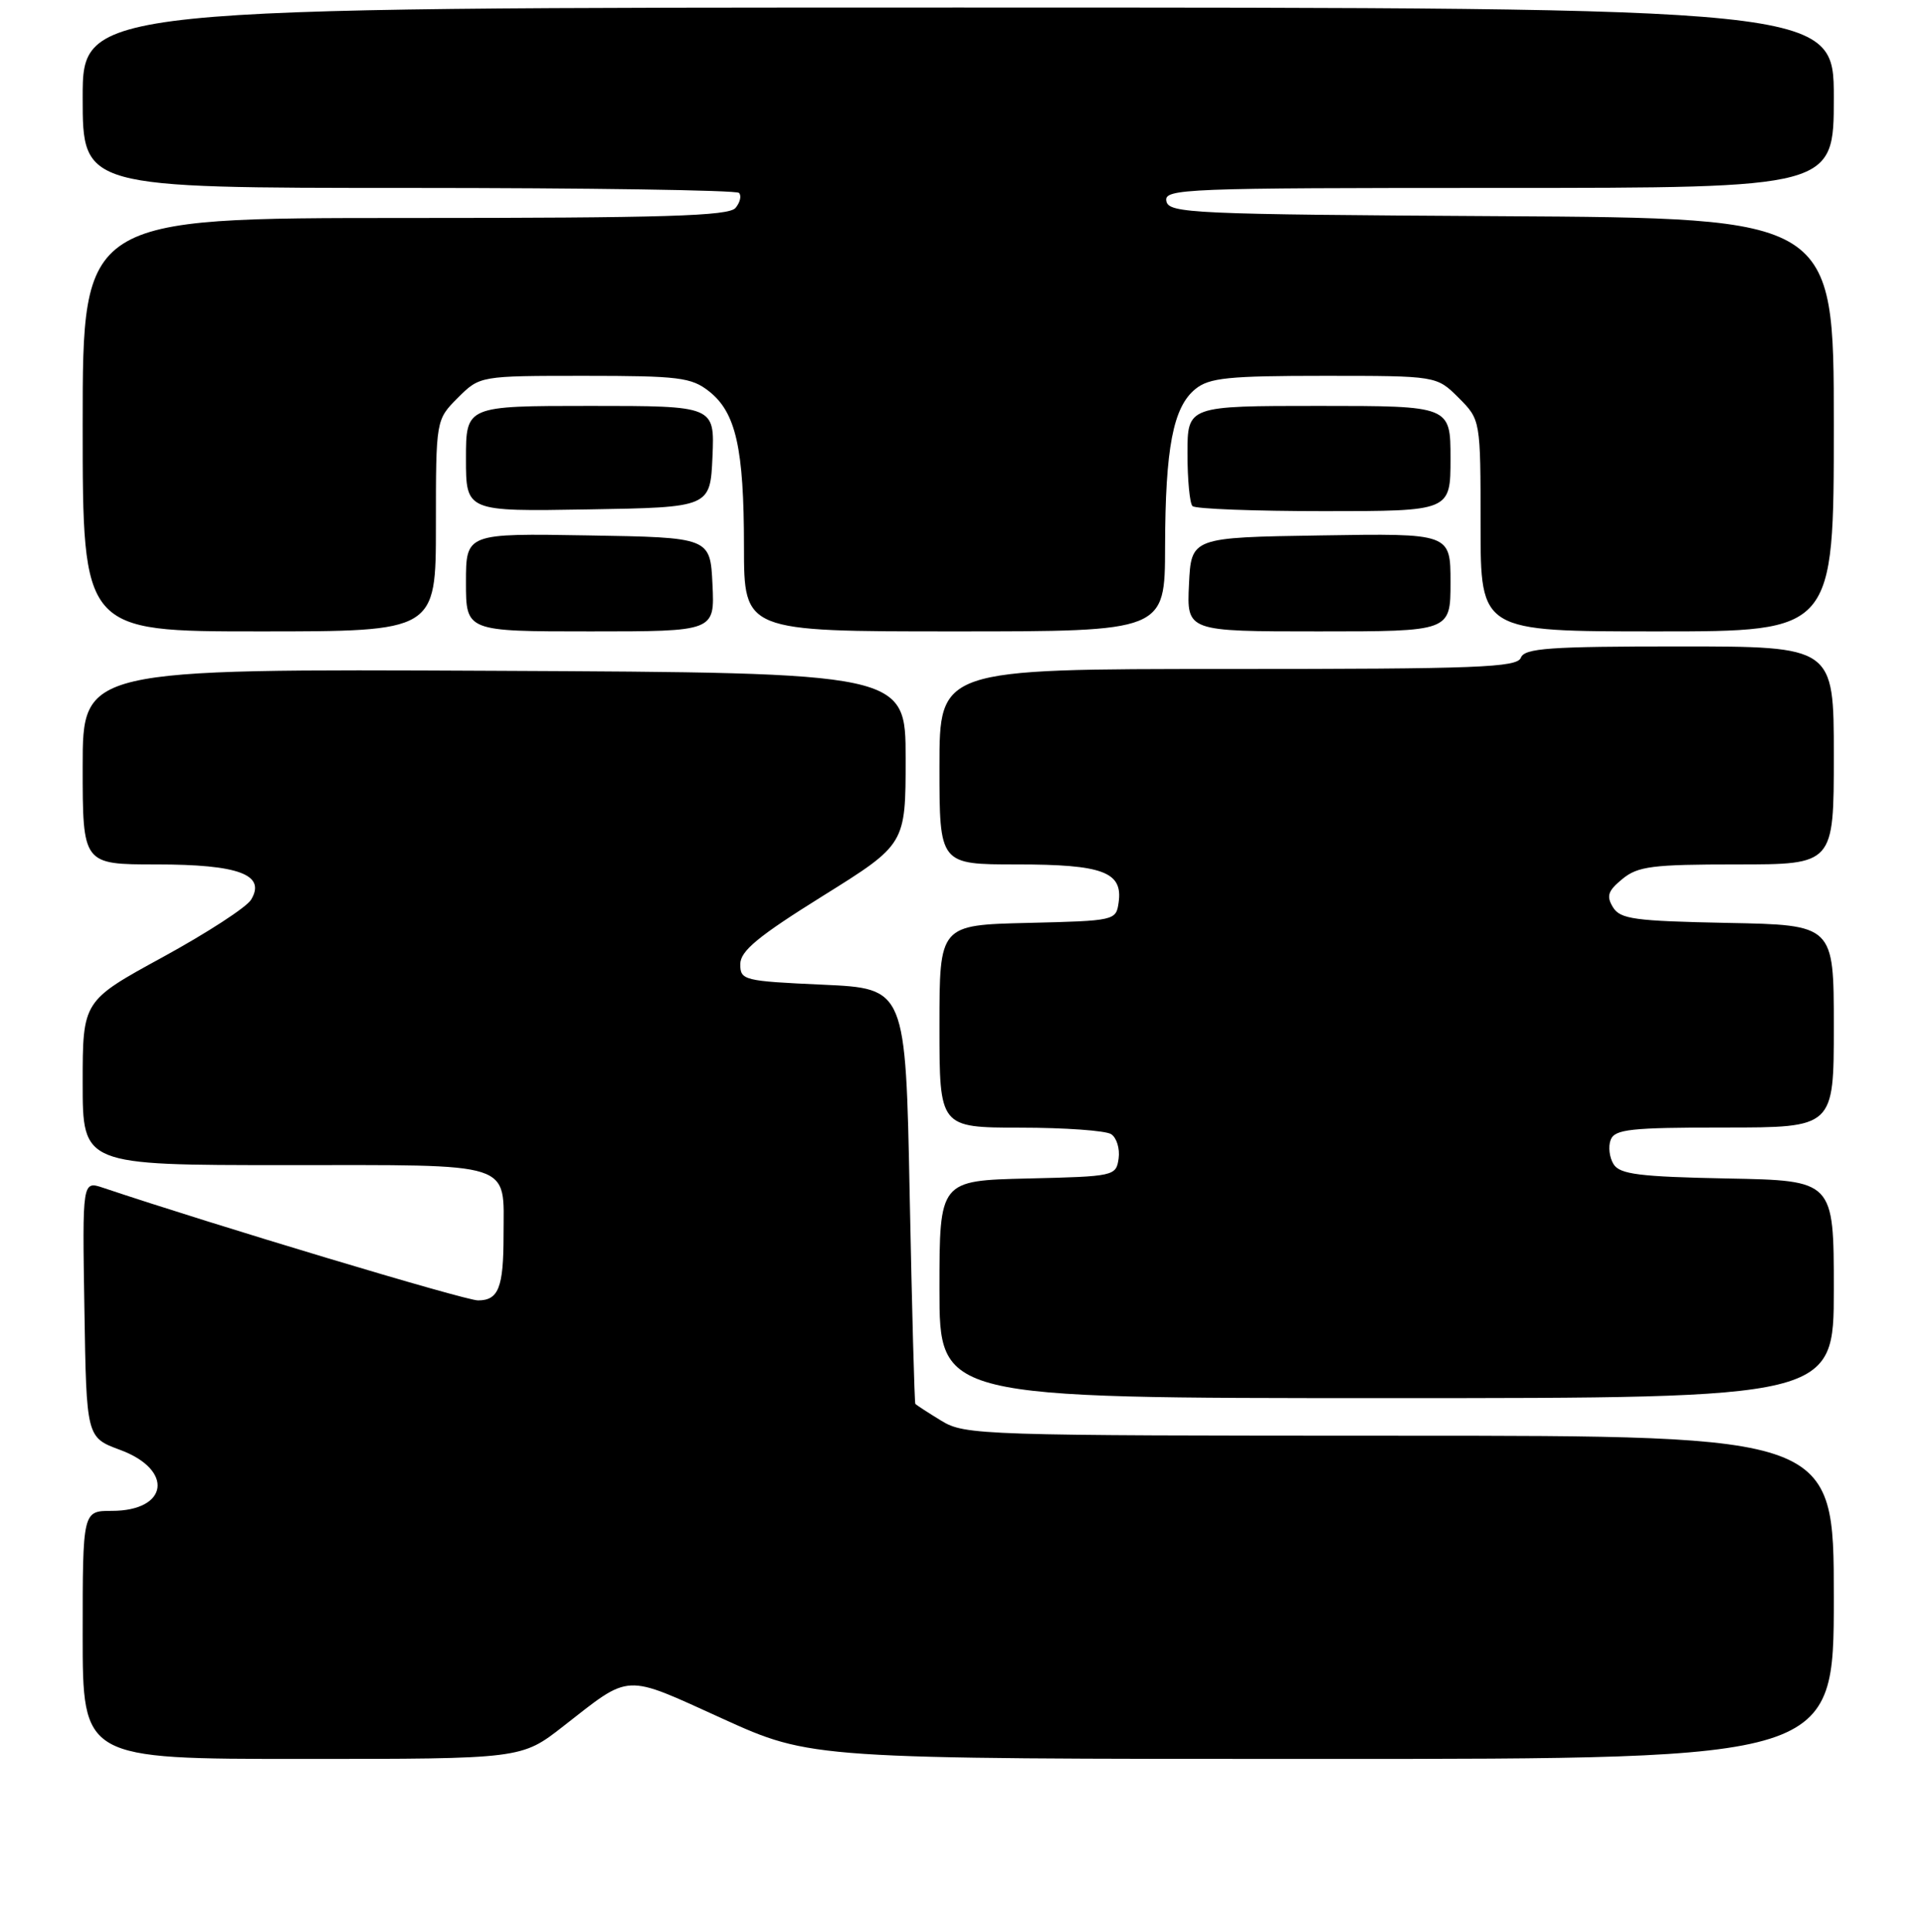 <?xml version="1.0" encoding="UTF-8" standalone="no"?>
<!DOCTYPE svg PUBLIC "-//W3C//DTD SVG 1.1//EN" "http://www.w3.org/Graphics/SVG/1.1/DTD/svg11.dtd" >
<svg xmlns="http://www.w3.org/2000/svg" xmlns:xlink="http://www.w3.org/1999/xlink" version="1.1" viewBox="0 0 256 257">
 <g >
 <path fill="currentColor"
d=" M 74.94 229.66 C 84.04 222.56 82.87 222.62 96.11 228.63 C 107.94 234.00 107.94 234.00 175.97 234.00 C 244.00 234.00 244.00 234.00 244.00 212.50 C 244.00 191.00 244.00 191.00 186.25 191.00 C 130.44 190.99 128.39 190.93 125.25 189.01 C 123.46 187.92 121.91 186.91 121.79 186.76 C 121.68 186.62 121.34 174.12 121.04 159.00 C 120.50 131.50 120.50 131.50 109.50 131.00 C 98.94 130.52 98.50 130.41 98.50 128.27 C 98.50 126.52 100.84 124.58 109.50 119.18 C 120.50 112.32 120.50 112.32 120.50 100.91 C 120.50 89.50 120.50 89.50 65.75 89.24 C 11.00 88.98 11.00 88.98 11.00 101.99 C 11.00 115.00 11.00 115.00 20.81 115.00 C 31.77 115.00 35.42 116.36 33.41 119.69 C 32.82 120.69 27.53 124.12 21.66 127.33 C 11.00 133.15 11.00 133.15 11.00 144.08 C 11.00 155.00 11.00 155.00 37.96 155.00 C 68.82 155.00 67.00 154.41 67.00 164.35 C 67.00 171.30 66.33 173.00 63.60 173.00 C 61.87 173.00 28.35 162.93 13.73 158.02 C 10.95 157.09 10.95 157.09 11.23 174.16 C 11.50 191.23 11.50 191.23 15.99 192.89 C 23.16 195.54 22.41 201.00 14.88 201.00 C 11.00 201.00 11.00 201.00 11.00 217.50 C 11.00 234.00 11.00 234.00 40.19 234.00 C 69.38 234.00 69.38 234.00 74.94 229.66 Z  M 244.00 171.53 C 244.00 157.05 244.00 157.05 229.86 156.78 C 218.13 156.55 215.54 156.22 214.70 154.89 C 214.14 154.00 213.96 152.54 214.31 151.64 C 214.85 150.23 216.94 150.00 229.47 150.00 C 244.00 150.00 244.00 150.00 244.00 136.53 C 244.00 123.05 244.00 123.05 229.86 122.78 C 217.46 122.53 215.58 122.28 214.61 120.69 C 213.71 119.21 213.94 118.51 215.86 116.94 C 217.93 115.24 219.84 115.00 231.11 115.00 C 244.00 115.00 244.00 115.00 244.00 100.50 C 244.00 86.00 244.00 86.00 223.47 86.00 C 206.14 86.00 202.85 86.23 202.36 87.50 C 201.86 88.80 196.60 89.00 163.39 89.00 C 125.00 89.00 125.00 89.00 125.00 102.00 C 125.00 115.00 125.00 115.00 135.31 115.00 C 146.75 115.00 149.42 116.00 148.84 120.06 C 148.50 122.47 148.36 122.50 136.75 122.78 C 125.00 123.06 125.00 123.06 125.00 136.53 C 125.00 150.00 125.00 150.00 135.75 150.02 C 141.66 150.02 147.10 150.41 147.84 150.88 C 148.57 151.34 149.02 152.80 148.84 154.11 C 148.51 156.46 148.28 156.51 136.75 156.78 C 125.00 157.06 125.00 157.06 125.00 171.53 C 125.00 186.00 125.00 186.00 184.50 186.00 C 244.00 186.00 244.00 186.00 244.00 171.53 Z  M 58.00 69.92 C 58.00 55.85 58.00 55.85 60.92 52.92 C 63.85 50.00 63.85 50.00 77.79 50.00 C 90.32 50.00 91.99 50.21 94.33 52.05 C 97.92 54.87 98.99 59.62 98.99 72.75 C 99.00 84.00 99.00 84.00 127.00 84.00 C 155.00 84.00 155.00 84.00 155.02 72.75 C 155.05 59.55 156.09 54.16 159.06 51.75 C 160.90 50.26 163.42 50.00 176.19 50.00 C 191.15 50.00 191.15 50.00 194.08 52.92 C 197.00 55.85 197.00 55.85 197.00 69.92 C 197.00 84.00 197.00 84.00 220.50 84.00 C 244.00 84.00 244.00 84.00 244.00 56.51 C 244.00 29.02 244.00 29.02 199.76 28.76 C 158.55 28.52 155.50 28.38 155.19 26.75 C 154.87 25.10 157.51 25.00 199.43 25.00 C 244.00 25.00 244.00 25.00 244.00 13.00 C 244.00 1.00 244.00 1.00 127.50 1.00 C 11.00 1.00 11.00 1.00 11.00 13.00 C 11.00 25.00 11.00 25.00 54.33 25.00 C 78.17 25.00 97.96 25.30 98.32 25.66 C 98.69 26.02 98.48 26.92 97.87 27.66 C 96.97 28.74 88.53 29.00 53.88 29.00 C 11.00 29.00 11.00 29.00 11.00 56.50 C 11.00 84.00 11.00 84.00 34.50 84.00 C 58.00 84.00 58.00 84.00 58.00 69.92 Z  M 94.80 77.75 C 94.50 71.50 94.50 71.50 78.25 71.23 C 62.00 70.95 62.00 70.95 62.00 77.48 C 62.00 84.00 62.00 84.00 78.55 84.00 C 95.10 84.00 95.10 84.00 94.80 77.75 Z  M 193.00 77.48 C 193.00 70.95 193.00 70.95 175.75 71.23 C 158.50 71.50 158.50 71.50 158.20 77.75 C 157.90 84.00 157.90 84.00 175.45 84.00 C 193.00 84.00 193.00 84.00 193.00 77.48 Z  M 94.80 60.75 C 95.09 54.00 95.09 54.00 78.55 54.00 C 62.00 54.00 62.00 54.00 62.00 61.02 C 62.00 68.05 62.00 68.05 78.25 67.77 C 94.50 67.50 94.50 67.50 94.80 60.75 Z  M 193.00 61.00 C 193.00 54.00 193.00 54.00 175.50 54.00 C 158.00 54.00 158.00 54.00 158.00 60.33 C 158.00 63.82 158.30 66.97 158.67 67.33 C 159.03 67.70 166.91 68.00 176.17 68.00 C 193.00 68.00 193.00 68.00 193.00 61.00 Z "/>
</g>
</svg>